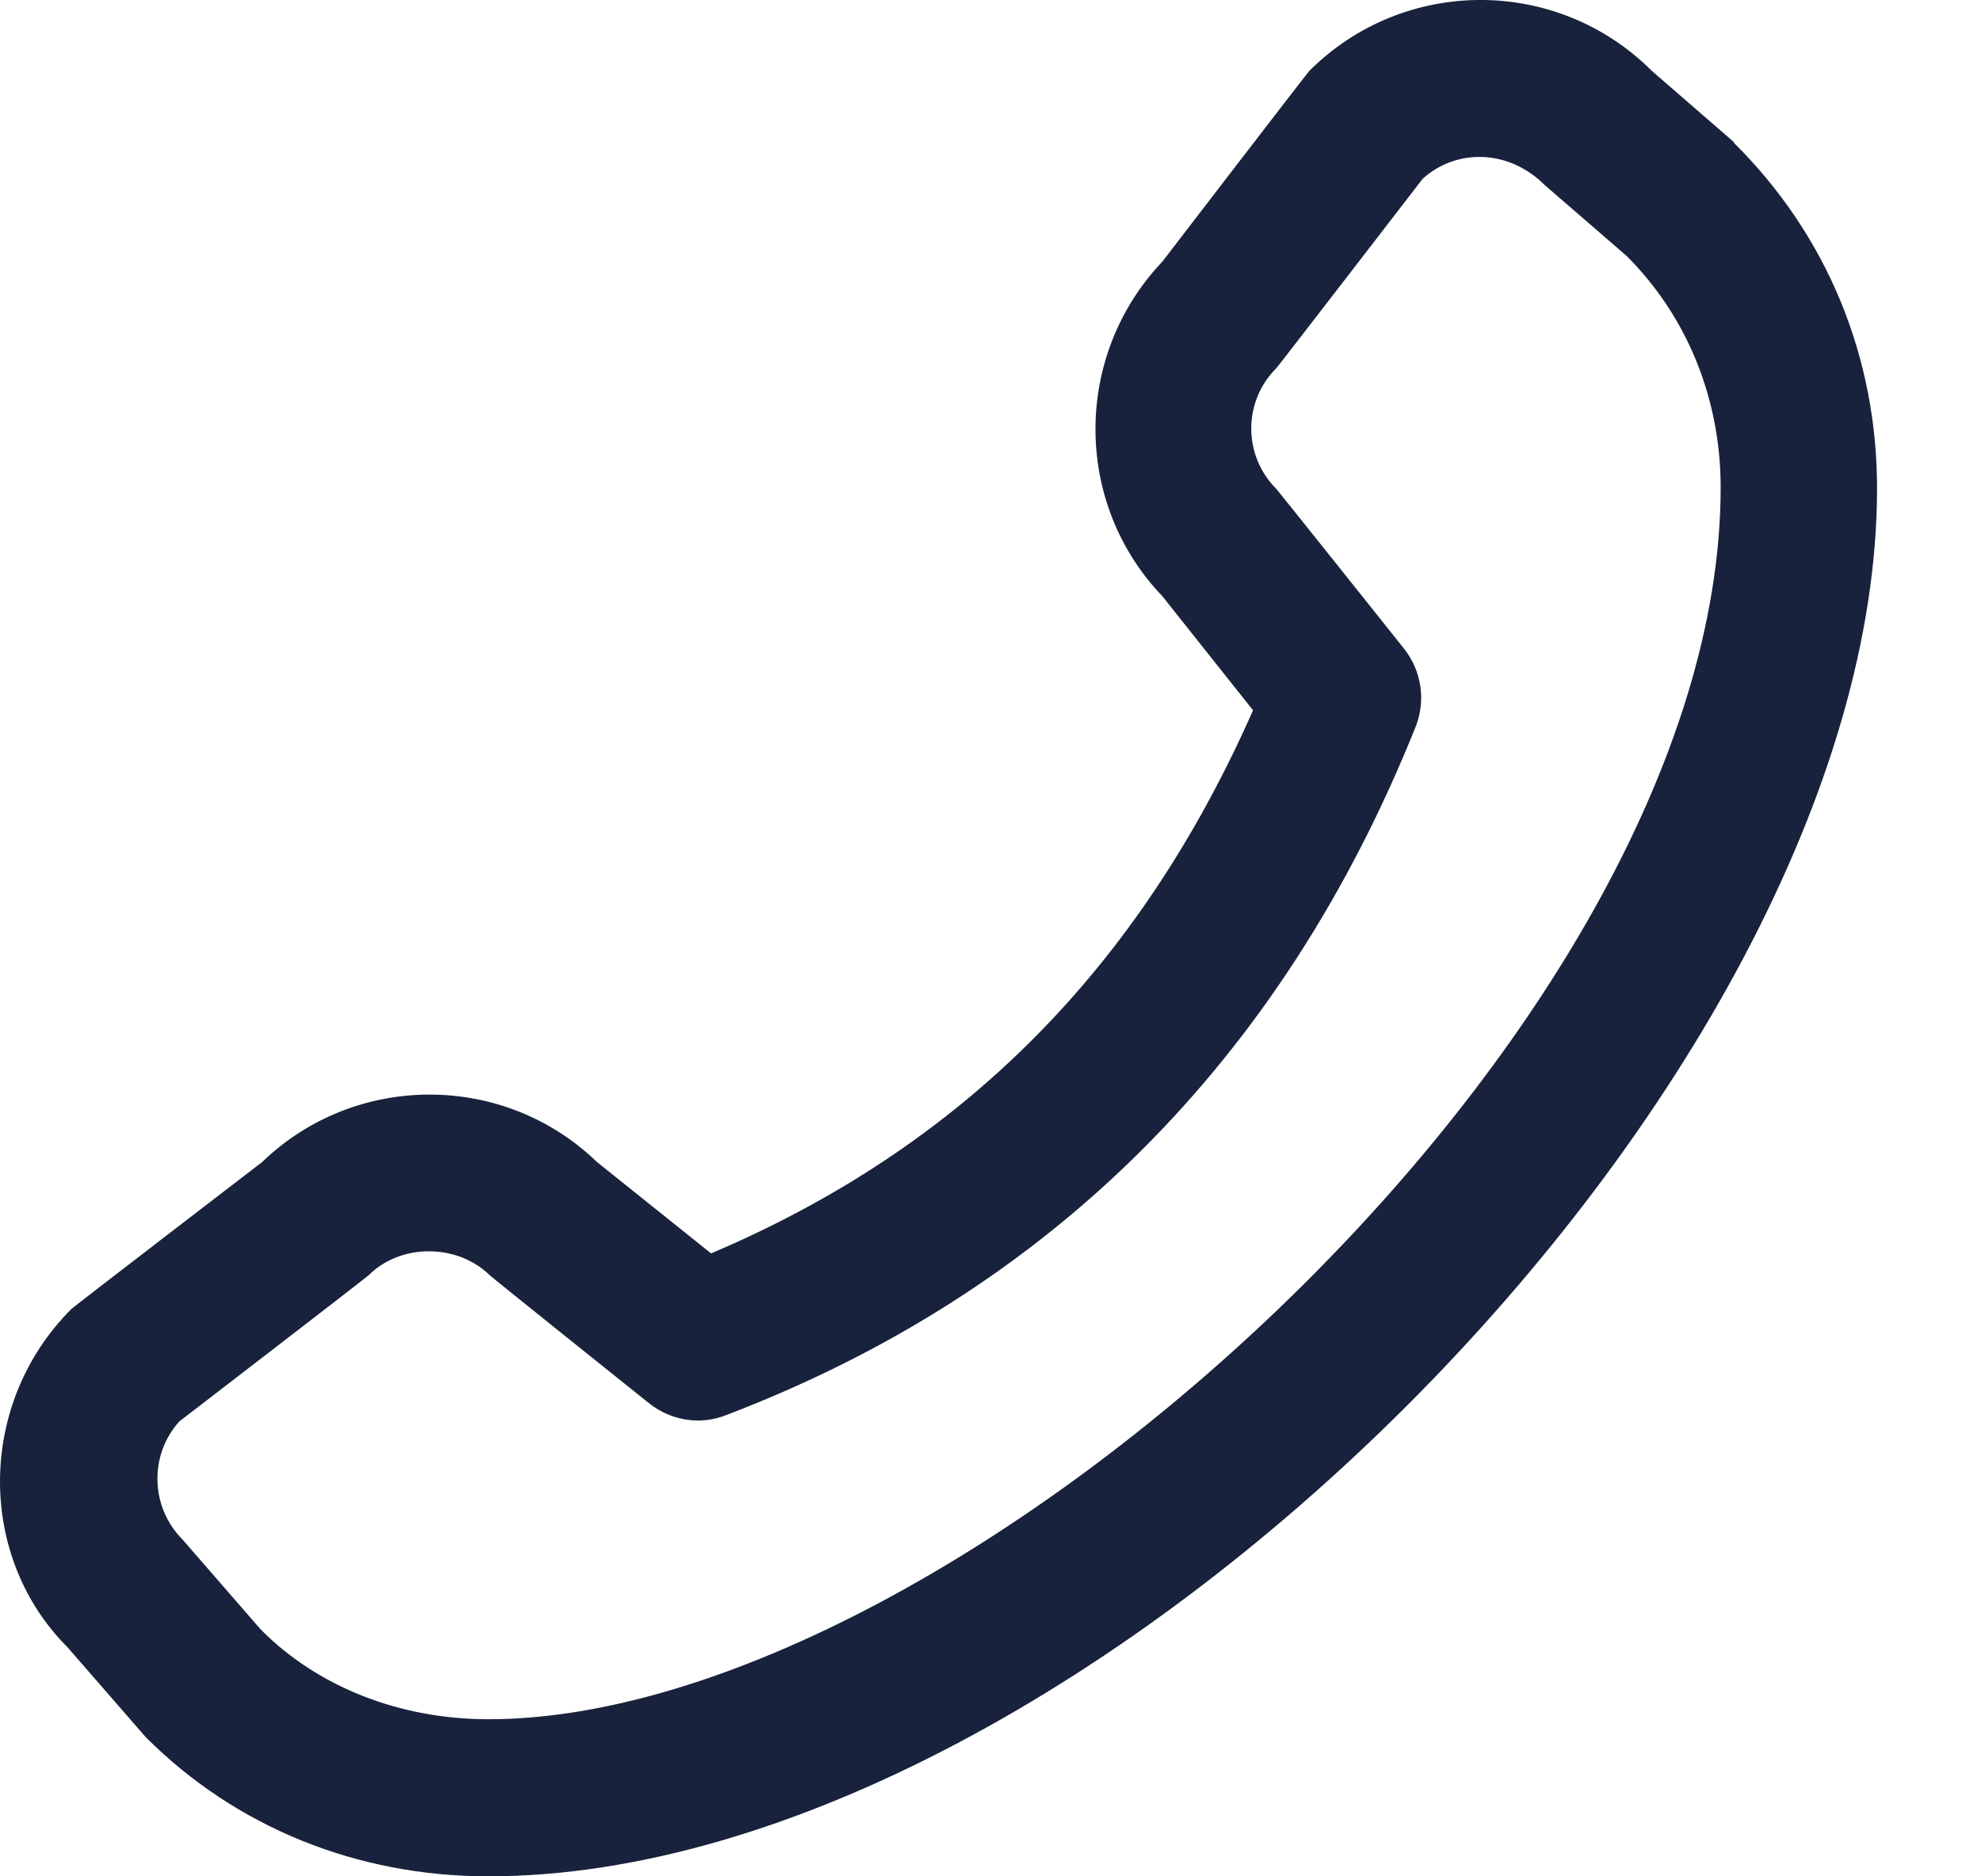 <svg width="19" height="18" viewBox="0 0 19 18" fill="none" xmlns="http://www.w3.org/2000/svg">
<path d="M16.63 1.363L15.843 0.68C14.935 -0.227 13.465 -0.227 12.558 0.68C12.535 0.703 11.148 2.51 11.148 2.51C10.293 3.41 10.293 4.827 11.148 5.719L12.018 6.814C10.923 9.295 9.22 11.005 6.82 12.024L5.725 11.147C4.833 10.285 3.408 10.285 2.515 11.147C2.515 11.147 0.708 12.534 0.685 12.557C-0.222 13.464 -0.222 14.934 0.648 15.803L1.398 16.665C2.26 17.528 3.423 18 4.683 18C10.413 18 18.003 10.405 18.003 4.684C18.003 3.432 17.53 2.262 16.63 1.37V1.363ZM4.683 16.493C3.828 16.493 3.04 16.178 2.5 15.631L1.75 14.768C1.443 14.461 1.428 13.959 1.72 13.636C1.72 13.636 3.513 12.257 3.535 12.234C3.843 11.927 4.383 11.927 4.698 12.234C4.72 12.257 6.228 13.464 6.228 13.464C6.438 13.629 6.715 13.674 6.963 13.576C10.068 12.392 12.295 10.172 13.578 6.971C13.675 6.724 13.638 6.439 13.465 6.221C13.465 6.221 12.258 4.707 12.243 4.692C11.92 4.369 11.92 3.852 12.243 3.53C12.265 3.507 13.645 1.715 13.645 1.715C13.968 1.423 14.47 1.43 14.815 1.775L15.603 2.457C16.18 3.035 16.503 3.822 16.503 4.677C16.503 9.895 9.175 16.493 4.683 16.493Z" fill="#19223C"/>
</svg>
